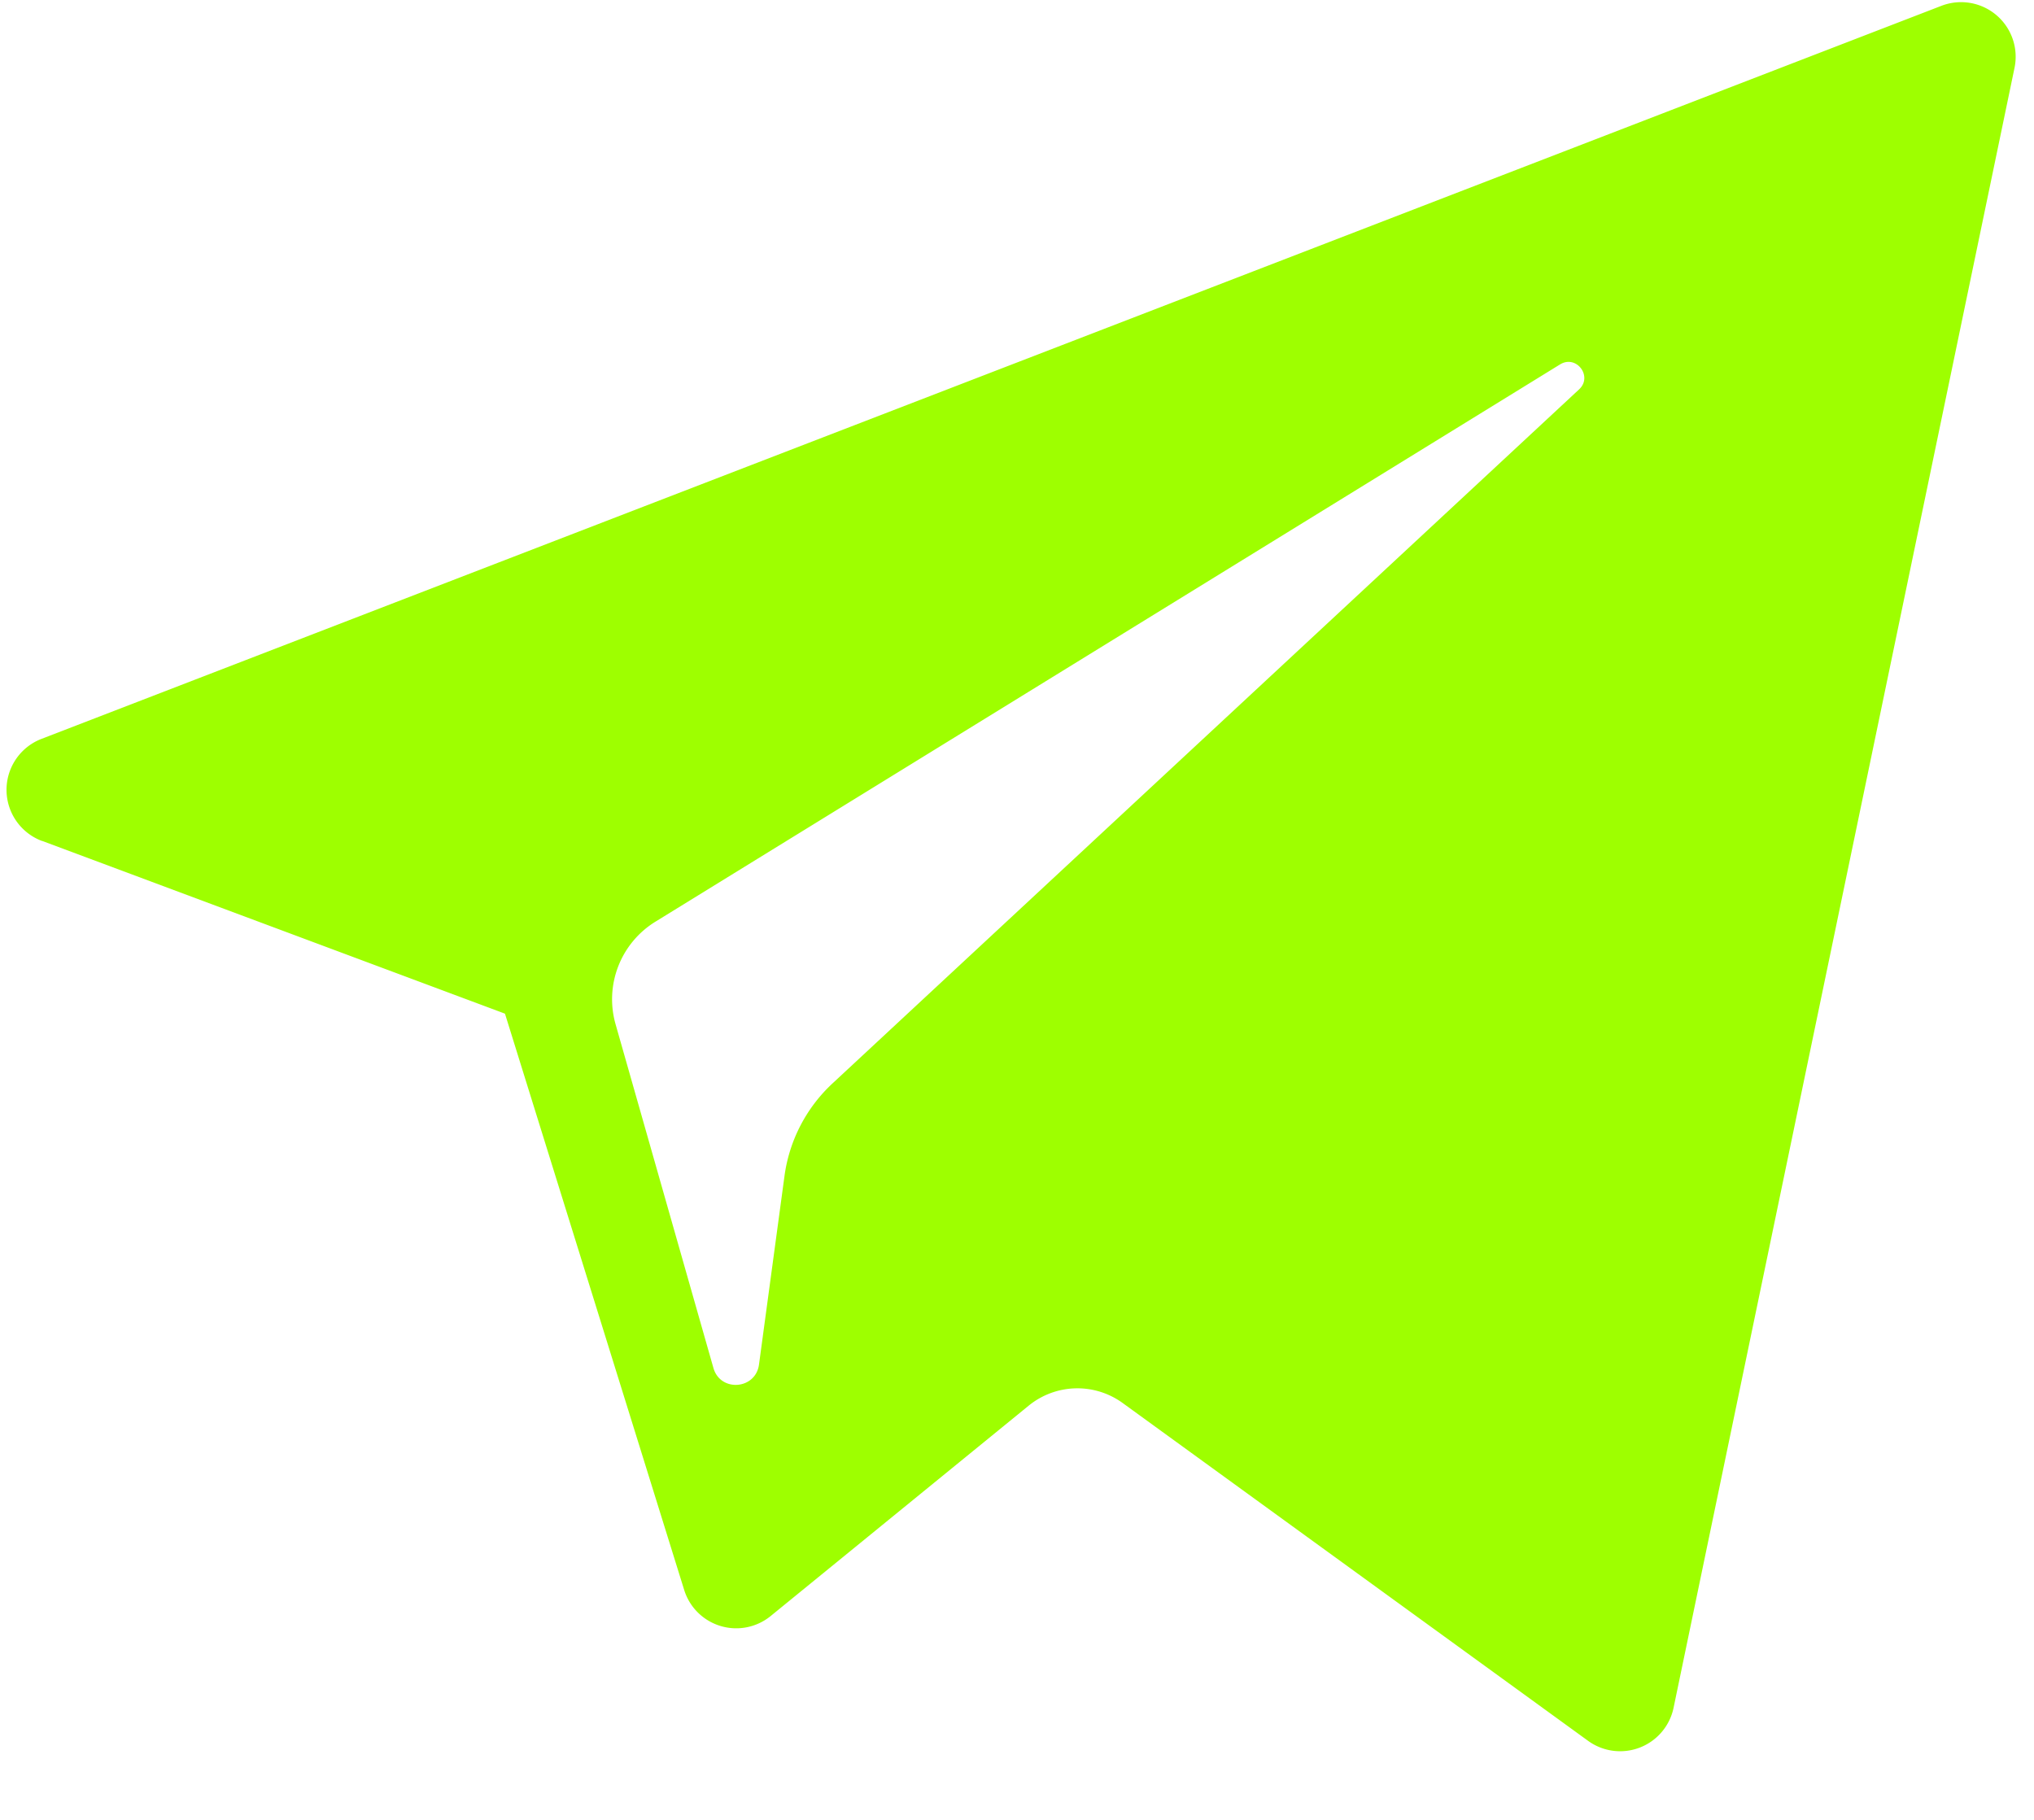 <!-- sample rectangle -->
<svg width="19" height="17" xmlns="http://www.w3.org/2000/svg" viewBox="0 0 19 17" fill="#9eff00">
  <path
    d="M.393 7.855l4.324 1.614 1.674 5.383a.509.509 0 00.809.243l2.41-1.965a.72.72 0 01.877-.024l4.348 3.156a.51.51 0 00.798-.308L18.818.634a.51.51 0 00-.682-.58L.388 6.902a.51.51 0 00.005.954zm5.729.755l8.451-5.206c.152-.093.308.112.178.233l-6.975 6.484a1.446 1.446 0 00-.448.865l-.238 1.76c-.031.236-.362.26-.426.032L5.75 9.567a.851.851 0 01.372-.957z">
  </path>
</svg>